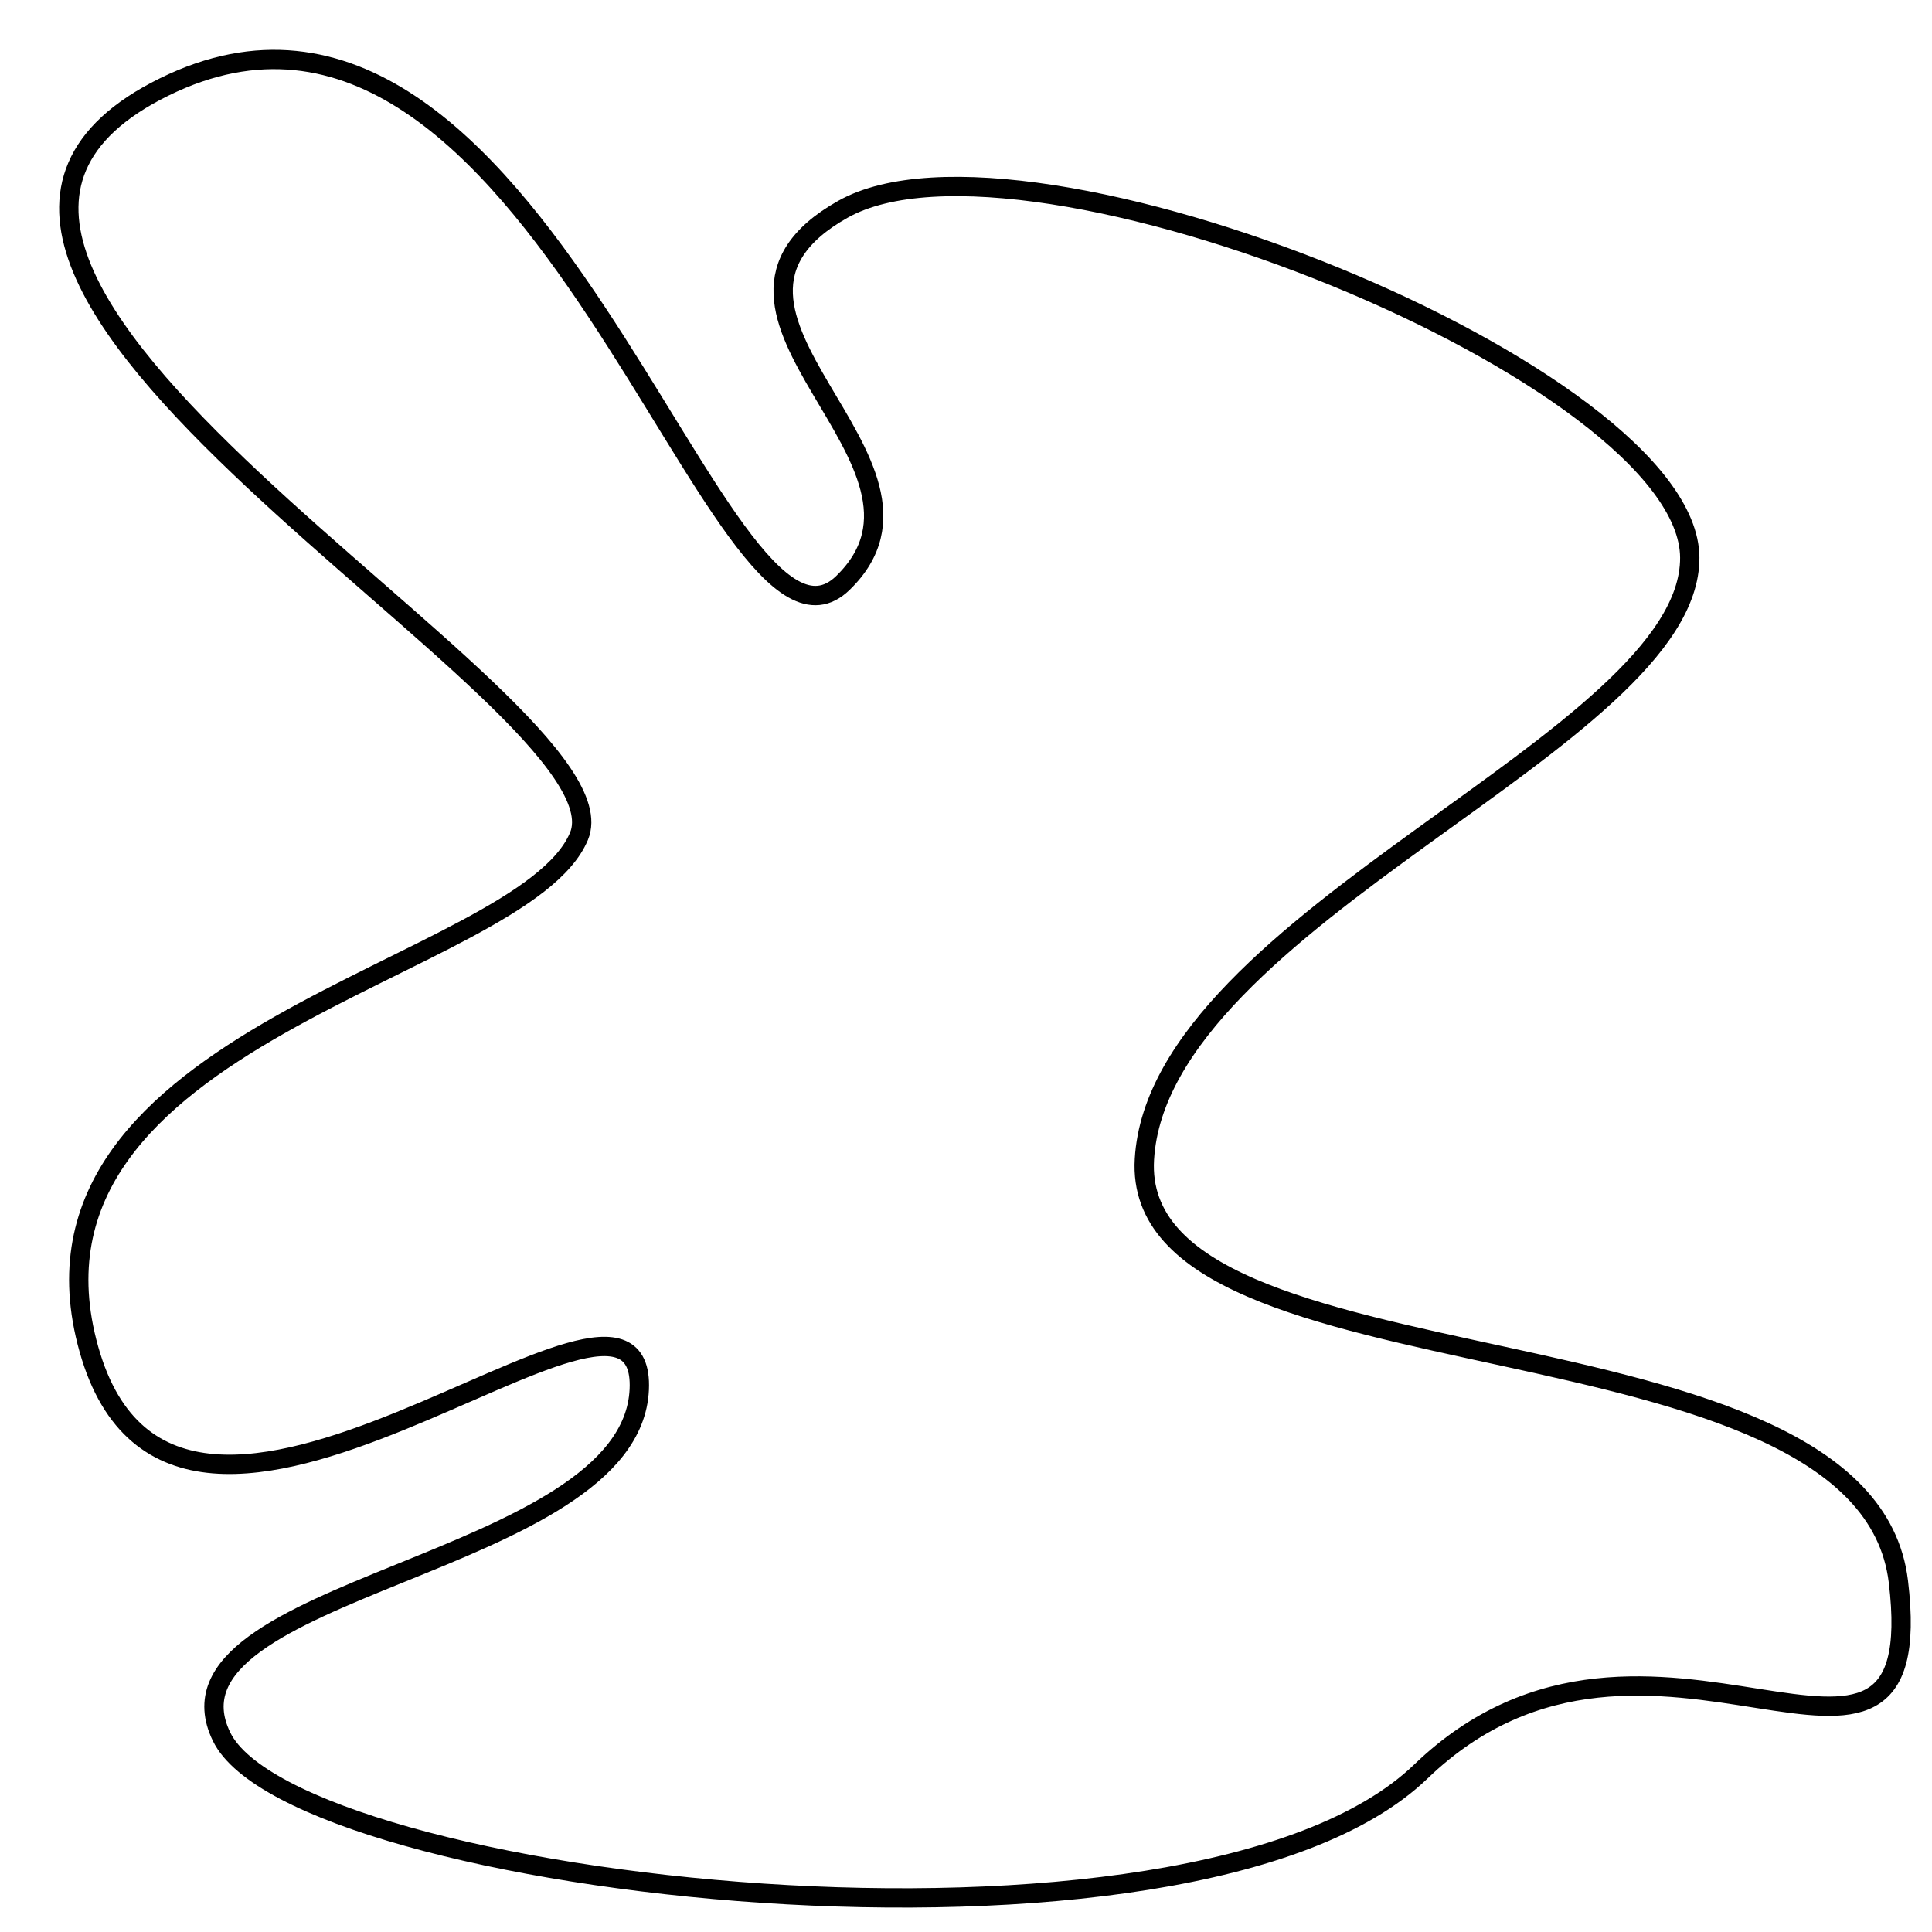 <?xml version="1.0" encoding="utf-8"?>
<!-- Generator: Adobe Illustrator 15.0.0, SVG Export Plug-In . SVG Version: 6.00 Build 0)  -->
<!DOCTYPE svg PUBLIC "-//W3C//DTD SVG 1.1//EN" "http://www.w3.org/Graphics/SVG/1.1/DTD/svg11.dtd">
<svg version="1.1" id="Layer_1" xmlns="http://www.w3.org/2000/svg" xmlns:xlink="http://www.w3.org/1999/xlink" x="0px" y="0px"
	 width="100px" height="100px" viewBox="0 0 100 100" enable-background="new 0 0 100 100" xml:space="preserve">
<path fill="none" stroke="#000000" d="M29.967,43.288C32.899,36.299-10.8,14,8.499,4.5s28.654,31.953,35.127,25.676
	s-9.474-14.007,0-19.342s43.799,8.597,43.836,18.031S59.97,47.512,59.234,60.006S96.52,67.419,98.26,81.859
	s-12.869-1.572-24.715,9.834S15.268,97.69,11.468,89.89s21.208-8.755,21.62-17.973S9.204,86.18,4.602,69.84
	S27.034,50.277,29.967,43.288z"/>
</svg>
